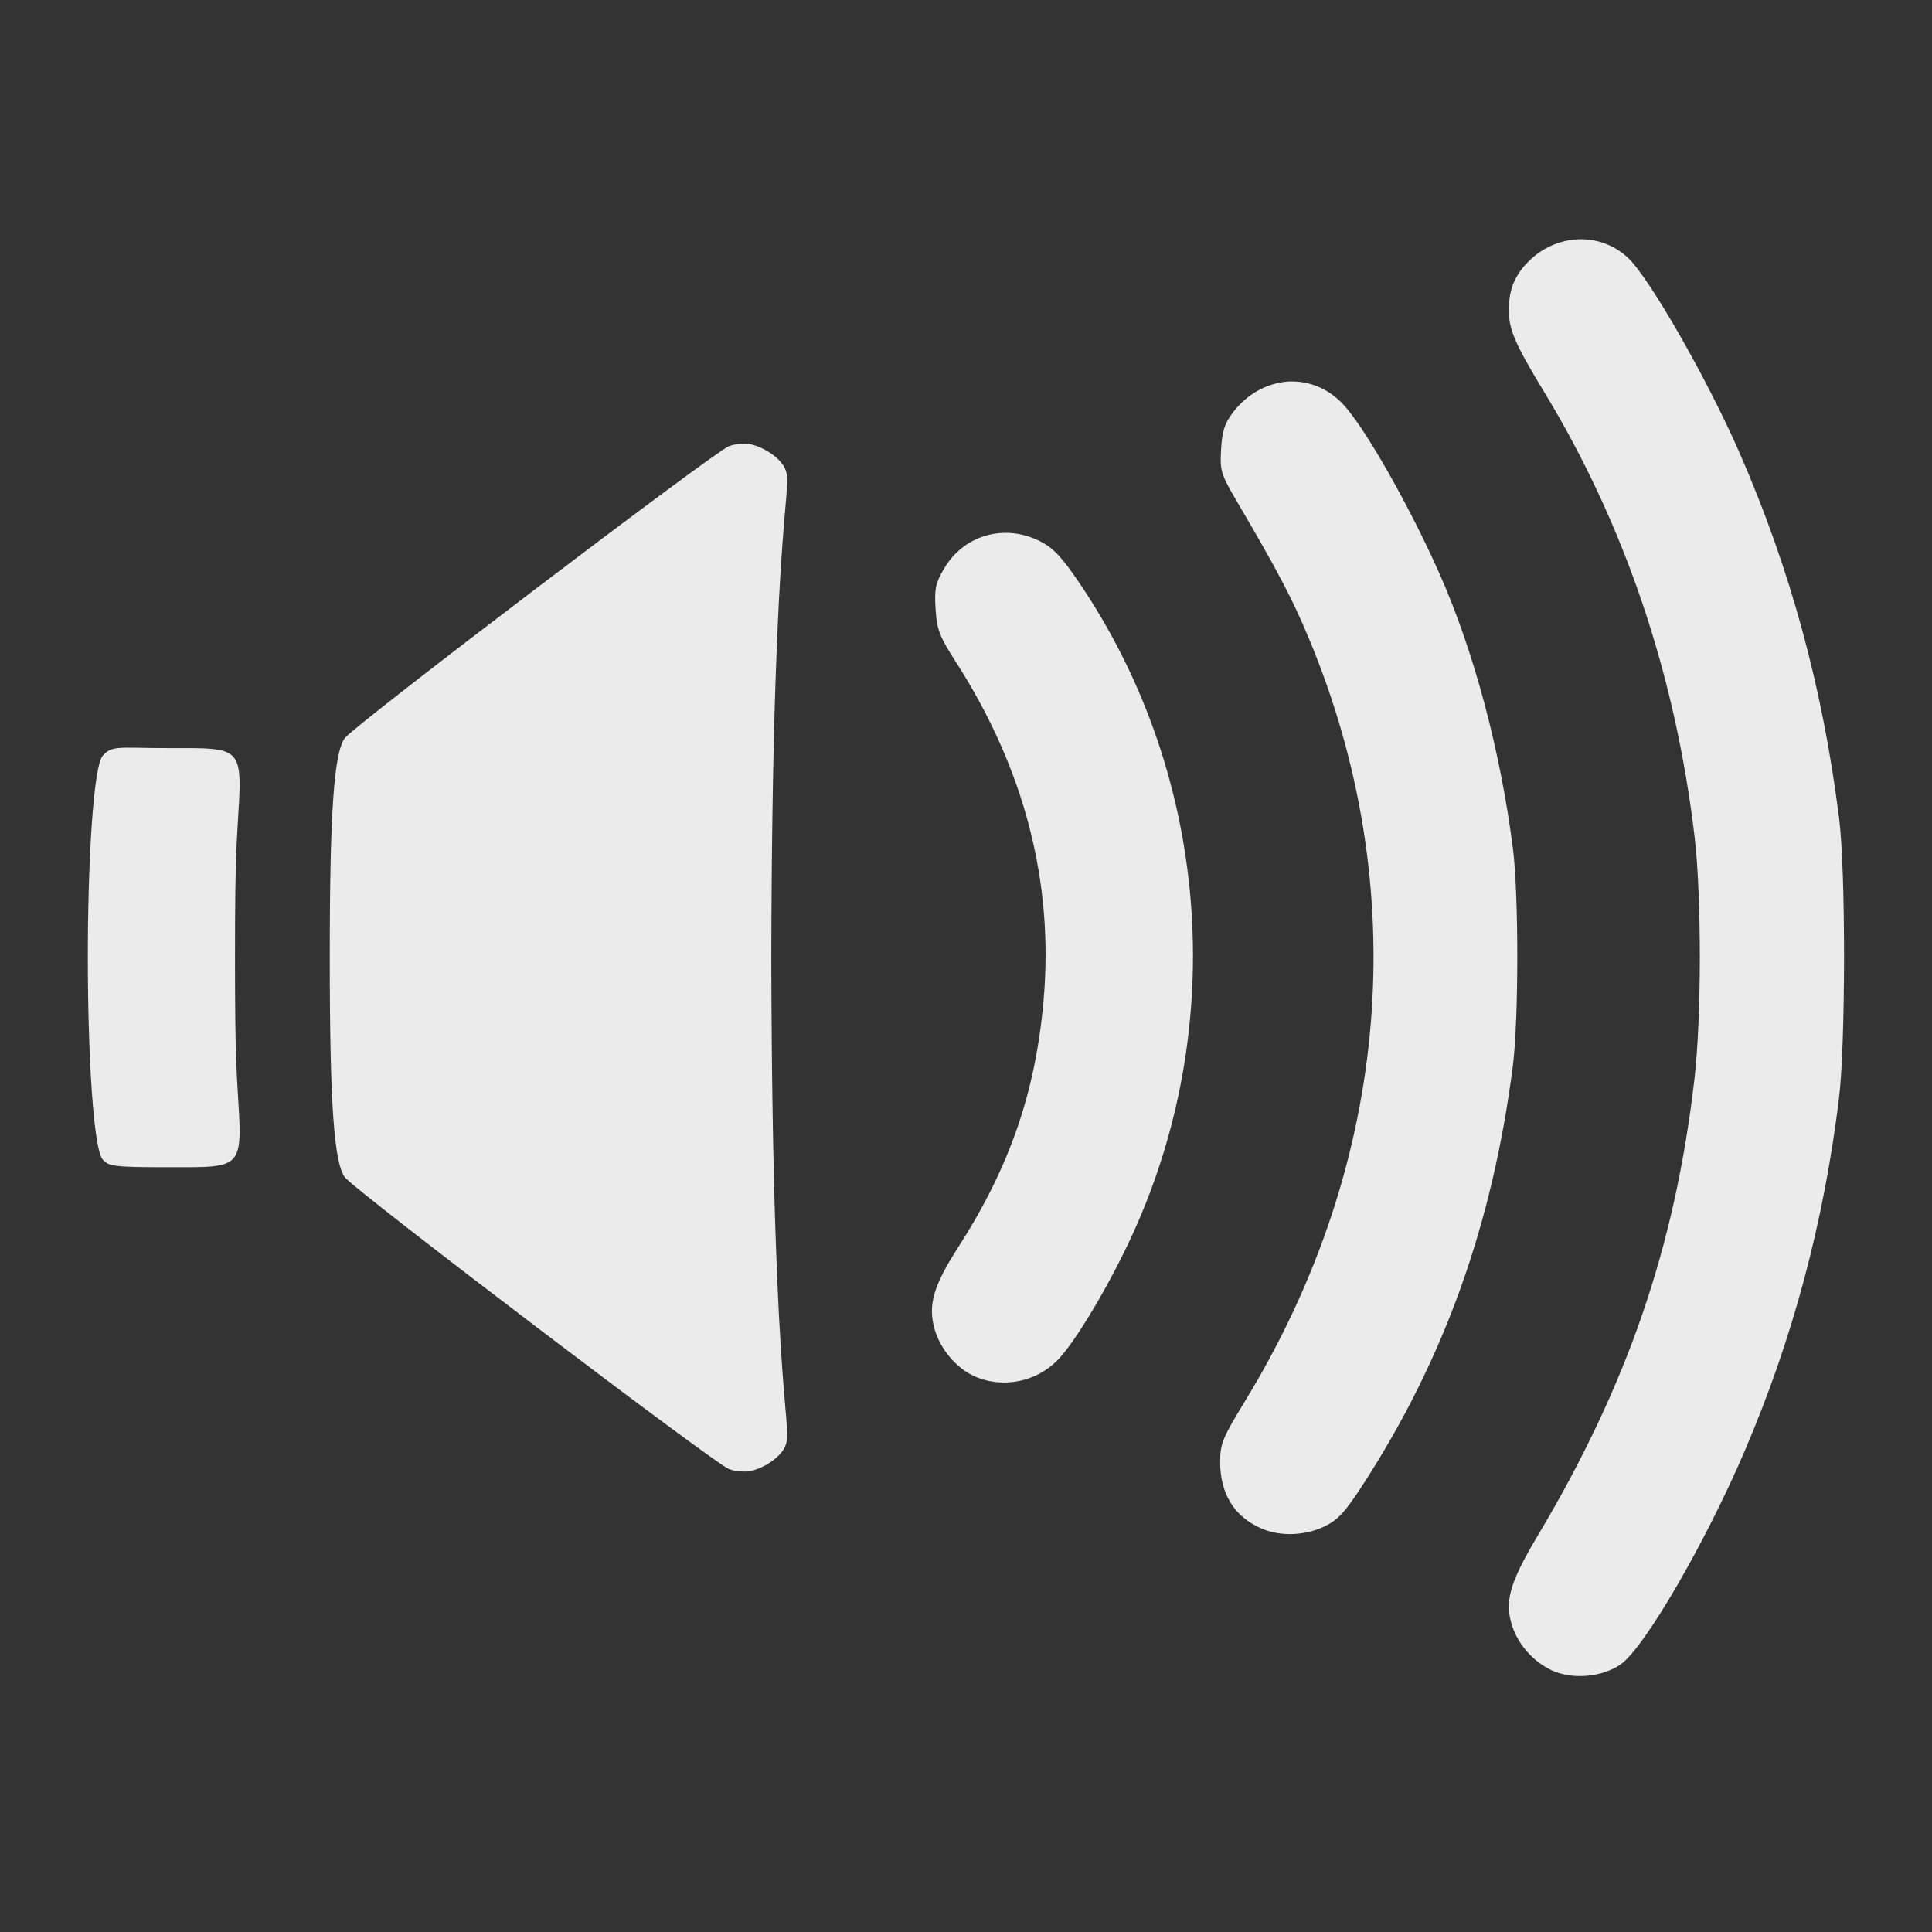 <?xml version="1.0" encoding="UTF-8" standalone="no"?>
<!-- Created with Inkscape (http://www.inkscape.org/) -->

<svg
   xmlns:dc="http://purl.org/dc/elements/1.1/"
   xmlns:cc="http://creativecommons.org/ns#"
   xmlns:rdf="http://www.w3.org/1999/02/22-rdf-syntax-ns#"
   xmlns:svg="http://www.w3.org/2000/svg"
   xmlns="http://www.w3.org/2000/svg"
   xmlns:sodipodi="http://sodipodi.sourceforge.net/DTD/sodipodi-0.dtd"
   xmlns:inkscape="http://www.inkscape.org/namespaces/inkscape"
   width="22"
   height="22"
   id="svg2"
   version="1.1"
   inkscape:version="0.48.3.1 r9886"
   sodipodi:docname="volume-high.svg">
  <rect width="100%" height="100%" fill="#333333" stroke="none"/>
  <defs
     id="defs4" />
  <sodipodi:namedview
     id="base"
     pagecolor="#ffffff"
     bordercolor="#666666"
     borderopacity="1.0"
     inkscape:pageopacity="0.0"
     inkscape:pageshadow="2"
     inkscape:zoom="15.718677"
     inkscape:cx="6.1847958"
     inkscape:cy="11.905016"
     inkscape:document-units="px"
     inkscape:current-layer="layer1"
     showgrid="false"
     inkscape:window-width="1301"
     inkscape:window-height="744"
     inkscape:window-x="65"
     inkscape:window-y="24"
     inkscape:window-maximized="1" />
  <g
     inkscape:label="Livello 1"
     inkscape:groupmode="layer"
     id="layer1"
     transform="translate(0,-1030.362)">
    <g
       id="g3407"
       transform="matrix(0.909,0,0,0.909,0.091,95.578)">
      <path
         inkscape:connector-curvature="0"
         id="path3030"
         d="m 12.5,1035.04 c -0.312,0 -0.604,0.158 -0.774,0.449 -0.107,0.182 -0.122,0.252 -0.106,0.506 0.016,0.259 0.048,0.341 0.257,0.667 0.857,1.337 1.225,2.757 1.096,4.233 -0.101,1.155 -0.427,2.096 -1.074,3.102 -0.306,0.476 -0.375,0.716 -0.293,1.012 0.069,0.251 0.27,0.492 0.494,0.594 0.362,0.164 0.796,0.075 1.068,-0.22 0.196,-0.213 0.53,-0.758 0.805,-1.314 1.34,-2.701 1.122,-5.943 -0.565,-8.421 -0.209,-0.307 -0.318,-0.422 -0.48,-0.503 -0.14,-0.07 -0.287,-0.105 -0.428,-0.105 z"
         style="opacity:0.9;fill:#ffffff" />
      <path
         inkscape:connector-curvature="0"
         id="path3035"
         d="m 16.068,1033.143 c -0.265,0.01 -0.531,0.138 -0.723,0.389 -0.105,0.138 -0.135,0.233 -0.148,0.461 -0.016,0.272 -0.004,0.31 0.204,0.664 0.506,0.862 0.687,1.207 0.89,1.693 1.316,3.138 1.03,6.58 -0.794,9.566 -0.283,0.464 -0.312,0.534 -0.312,0.764 0,0.4 0.178,0.686 0.518,0.833 0.234,0.102 0.544,0.091 0.788,-0.026 0.172,-0.083 0.261,-0.18 0.5,-0.551 1.007,-1.562 1.606,-3.241 1.86,-5.214 0.074,-0.573 0.075,-2.146 0.002,-2.722 -0.157,-1.233 -0.49,-2.478 -0.921,-3.45 -0.374,-0.844 -0.941,-1.841 -1.21,-2.124 -0.184,-0.194 -0.418,-0.287 -0.653,-0.282 z"
         style="opacity:0.9;fill:#ffffff" />
      <path
         inkscape:connector-curvature="0"
         id="path3037"
         d="m 19.744,1031.363 c -0.257,-0.011 -0.522,0.091 -0.719,0.301 -0.16,0.171 -0.226,0.347 -0.224,0.596 0.001,0.235 0.085,0.427 0.44,1.011 1.008,1.657 1.644,3.533 1.886,5.566 0.09,0.752 0.089,2.284 -0.002,3.058 -0.245,2.098 -0.839,3.825 -1.962,5.708 -0.355,0.596 -0.42,0.828 -0.318,1.135 0.077,0.235 0.267,0.445 0.493,0.551 0.257,0.12 0.629,0.088 0.864,-0.074 0.296,-0.205 1.061,-1.52 1.556,-2.678 0.6,-1.401 0.989,-2.858 1.179,-4.412 0.083,-0.675 0.085,-2.837 0.003,-3.497 -0.204,-1.639 -0.612,-3.138 -1.253,-4.6 -0.403,-0.92 -1.122,-2.177 -1.39,-2.43 -0.156,-0.148 -0.353,-0.226 -0.553,-0.235 z"
         style="opacity:0.9;fill:#ffffff" />
      <path
         id="path3002"
         transform="translate(0,1028.362)"
         d="m 9.219,5.562 c -0.036,0 -0.118,0.004 -0.188,0.031 C 8.843,5.665 4.332,9.093 4.219,9.25 4.087,9.432 4.03,10.143 4.031,12 c -7.7e-4,1.857 0.056,2.568 0.188,2.75 0.114,0.157 4.625,3.585 4.812,3.656 0.069,0.027 0.152,0.031 0.188,0.031 0.149,0.01 0.405,-0.126 0.5,-0.281 C 9.868,17.881 9.575,17.884 9.562,12 9.575,6.116 9.868,6.119 9.719,5.844 9.624,5.688 9.368,5.553 9.219,5.562 z M 1.375,9.375 C 1.265,9.388 1.226,9.427 1.188,9.469 1.069,9.6 1,10.8 1,12 c 7.5e-6,1.2 0.069,2.4 0.188,2.531 0.076,0.084 0.146,0.094 0.812,0.094 0.963,0 0.939,0.041 0.875,-1 C 2.845,13.137 2.844,12.567 2.844,12 c 5e-5,-0.567 0.001,-1.137 0.031,-1.625 0.064,-1.041 0.088,-1 -0.875,-1 -0.333,0 -0.515,-0.013 -0.625,0 z"
         style="opacity:0.9;fill:#ffffff"
         inkscape:connector-curvature="0" />
    </g>
  </g>
</svg>

